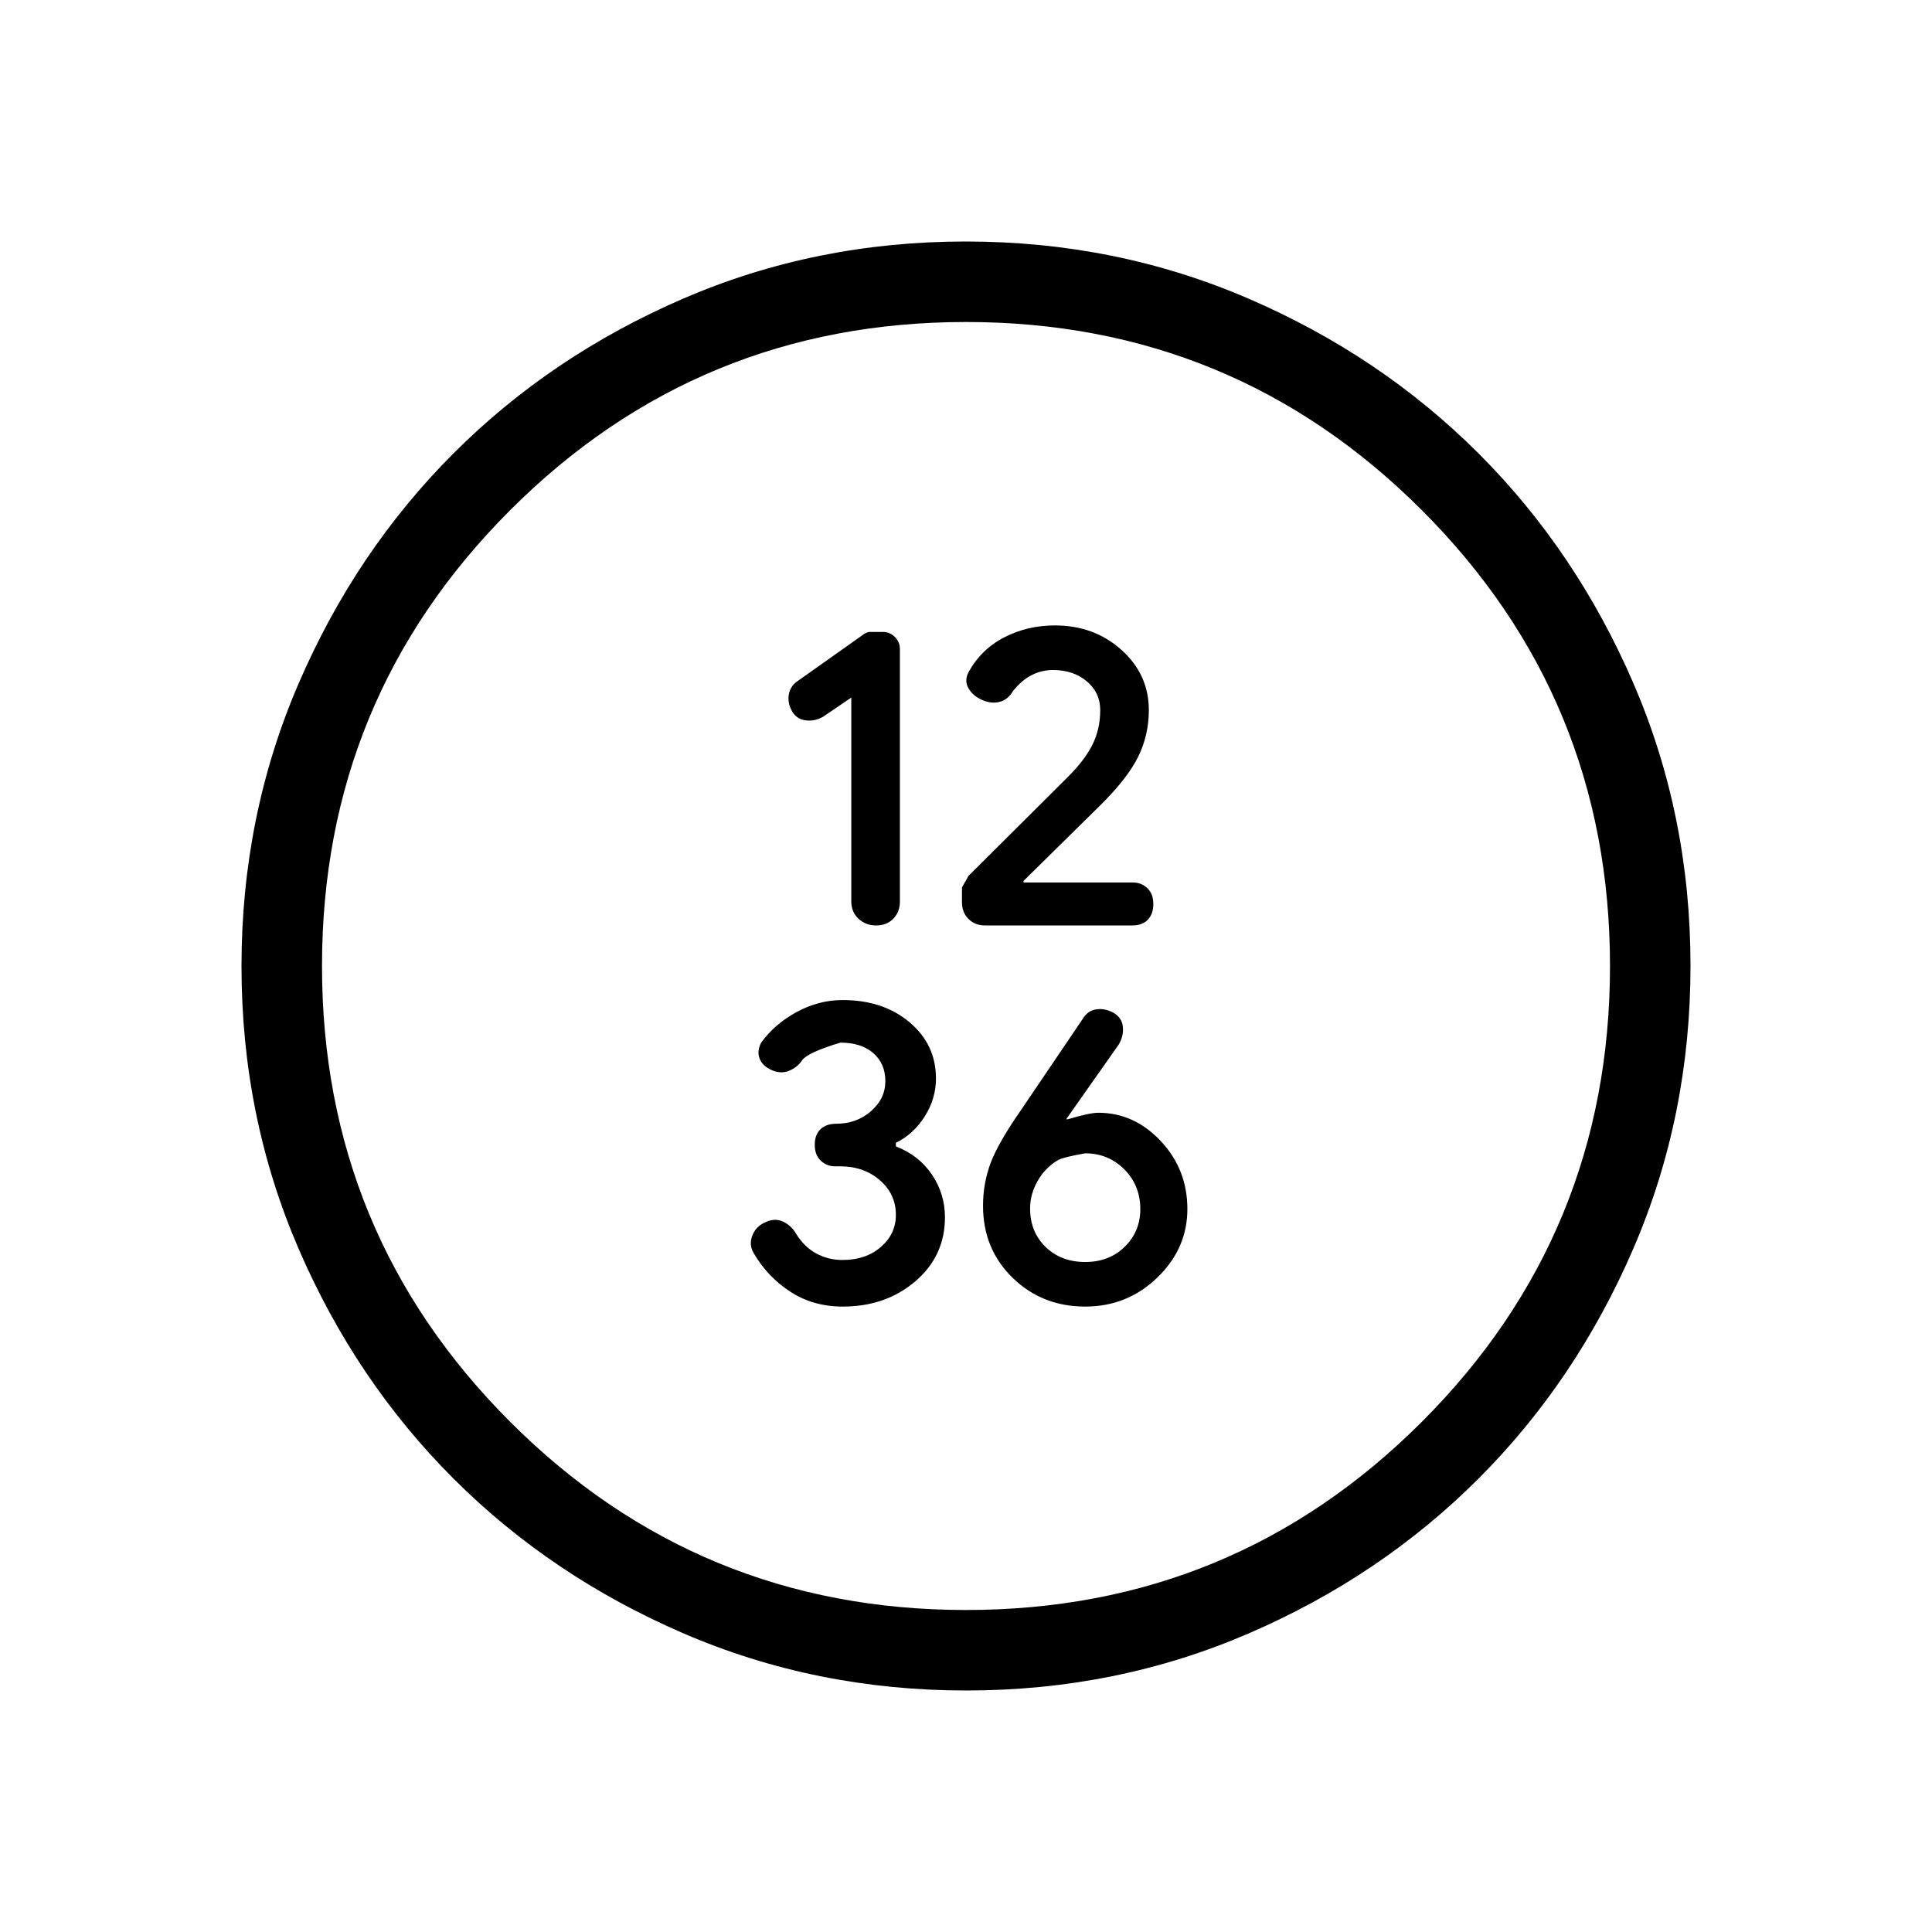 <svg xmlns="http://www.w3.org/2000/svg" height="24" viewBox="0 -960 960 960" width="24"><path d="M423-613.385v101.401q0 5.07 3.538 8.45 3.539 3.38 8.847 3.38 5.307 0 8.538-3.392t3.231-8.481v-125.512q0-3.461-2.5-5.961-2.5-2.5-5.962-2.5h-6.401q-1.83 0-4.291 2l-31.615 22.384q-3.462 2.231-4.347 6.347-.884 4.115 1.347 8.346 2.23 4.231 6.846 4.846 4.615.615 8.741-1.769L423-613.385Zm100.308-13.692q10.022 0 16.703 5.618 6.681 5.617 6.681 14.26 0 9.507-3.846 17.199-3.846 7.692-12.077 15.923L481-524.539q.538-.538-3 5.462v7.462q0 5 3.231 8.23 3.231 3.231 8.231 3.231h73.153q5 0 7.731-2.846t2.731-7.846q0-5-2.969-7.827-2.968-2.827-7.209-2.827h-54.284v-.808l37.795-37.231q13.744-13.538 19.09-24.343t5.346-23.272q0-17.692-13.573-29.885-13.573-12.192-33.084-12.192-13.574 0-25.035 5.846-11.462 5.846-17.783 17.18-2.371 4.359-.14 8.205t6.846 5.846q4.615 2 8.731.885 4.115-1.116 6.602-5.437 4.146-5.186 9.12-7.778 4.974-2.593 10.778-2.593ZM418.769-310.769q21.385 0 36.077-12.577 14.692-12.577 14.692-31.744 0-11.666-6.461-21.25-6.462-9.583-17.923-14.034v-1.78q8.692-4.231 14.308-13.054 5.615-8.824 5.615-18.908 0-16.807-13.081-27.884-13.081-11.077-33.335-11.077-11.815 0-22.756 5.923t-17.674 15.231q-2.231 4.231-.77 7.962 1.462 3.73 6.077 5.73 4.616 2 8.731.231 4.116-1.769 6.346-5.231 2.77-3.769 18.923-8.692 10.462 0 16.423 5.231 5.962 5.231 5.962 13.923t-7.147 14.923q-7.147 6.231-17.238 6.231-5 0-7.846 2.73-2.846 2.731-2.846 7.731t2.943 7.846q2.943 2.847 7.147 2.847h2.523q11.772 0 19.733 6.895 7.962 6.896 7.962 17.239 0 9.481-7.462 15.943-7.461 6.461-19.033 6.461-7.121 0-13.116-3.267-5.995-3.268-9.991-9.803-2.398-4.084-6.404-5.968-4.005-1.885-8.456.115-5 2-6.846 6.731t.734 8.921q6.881 11.733 18.189 19.079t26 7.346Zm120.462 0q20.923 0 35.846-14.423Q590-339.615 590-359.256t-13.199-33.731q-13.199-14.09-31.082-14.09-4.257 0-15.115 3.231h-.835l26.091-37.093q2.525-4.215 2.089-8.808-.436-4.594-4.795-7.099-4.231-2.231-8.462-1.616-4.23.616-6.747 4.824l-30.193 44.606q-11.742 16.833-15.516 26.933-3.774 10.099-3.774 21.257 0 21.458 14.692 35.765 14.692 14.308 36.077 14.308Zm0-22.154q-11.981 0-19.683-7.486-7.702-7.485-7.702-19.129 0-6.93 3.616-13.427 3.615-6.496 9.937-10.398 2.37-1.56 13.832-3.56 11.461 0 19.423 7.962 7.961 7.961 7.961 19.807 0 11-7.701 18.616-7.702 7.615-19.683 7.615ZM480.134-120q-74.673 0-140.41-28.339-65.737-28.34-114.365-76.922-48.627-48.582-76.993-114.257Q120-405.194 120-479.866q0-74.673 28.339-140.41 28.34-65.737 76.922-114.365 48.582-48.627 114.257-76.993Q405.194-840 479.866-840q74.673 0 140.41 28.339 65.737 28.34 114.365 76.922 48.627 48.582 76.993 114.257Q840-554.806 840-480.134q0 74.673-28.339 140.41-28.34 65.737-76.922 114.365-48.582 48.627-114.257 76.993Q554.806-120 480.134-120ZM480-160q133 0 226.5-93.5T800-480q0-133-93.5-226.5T480-800q-133 0-226.5 93.5T160-480q0 133 93.5 226.5T480-160Zm0-320Z"/></svg>